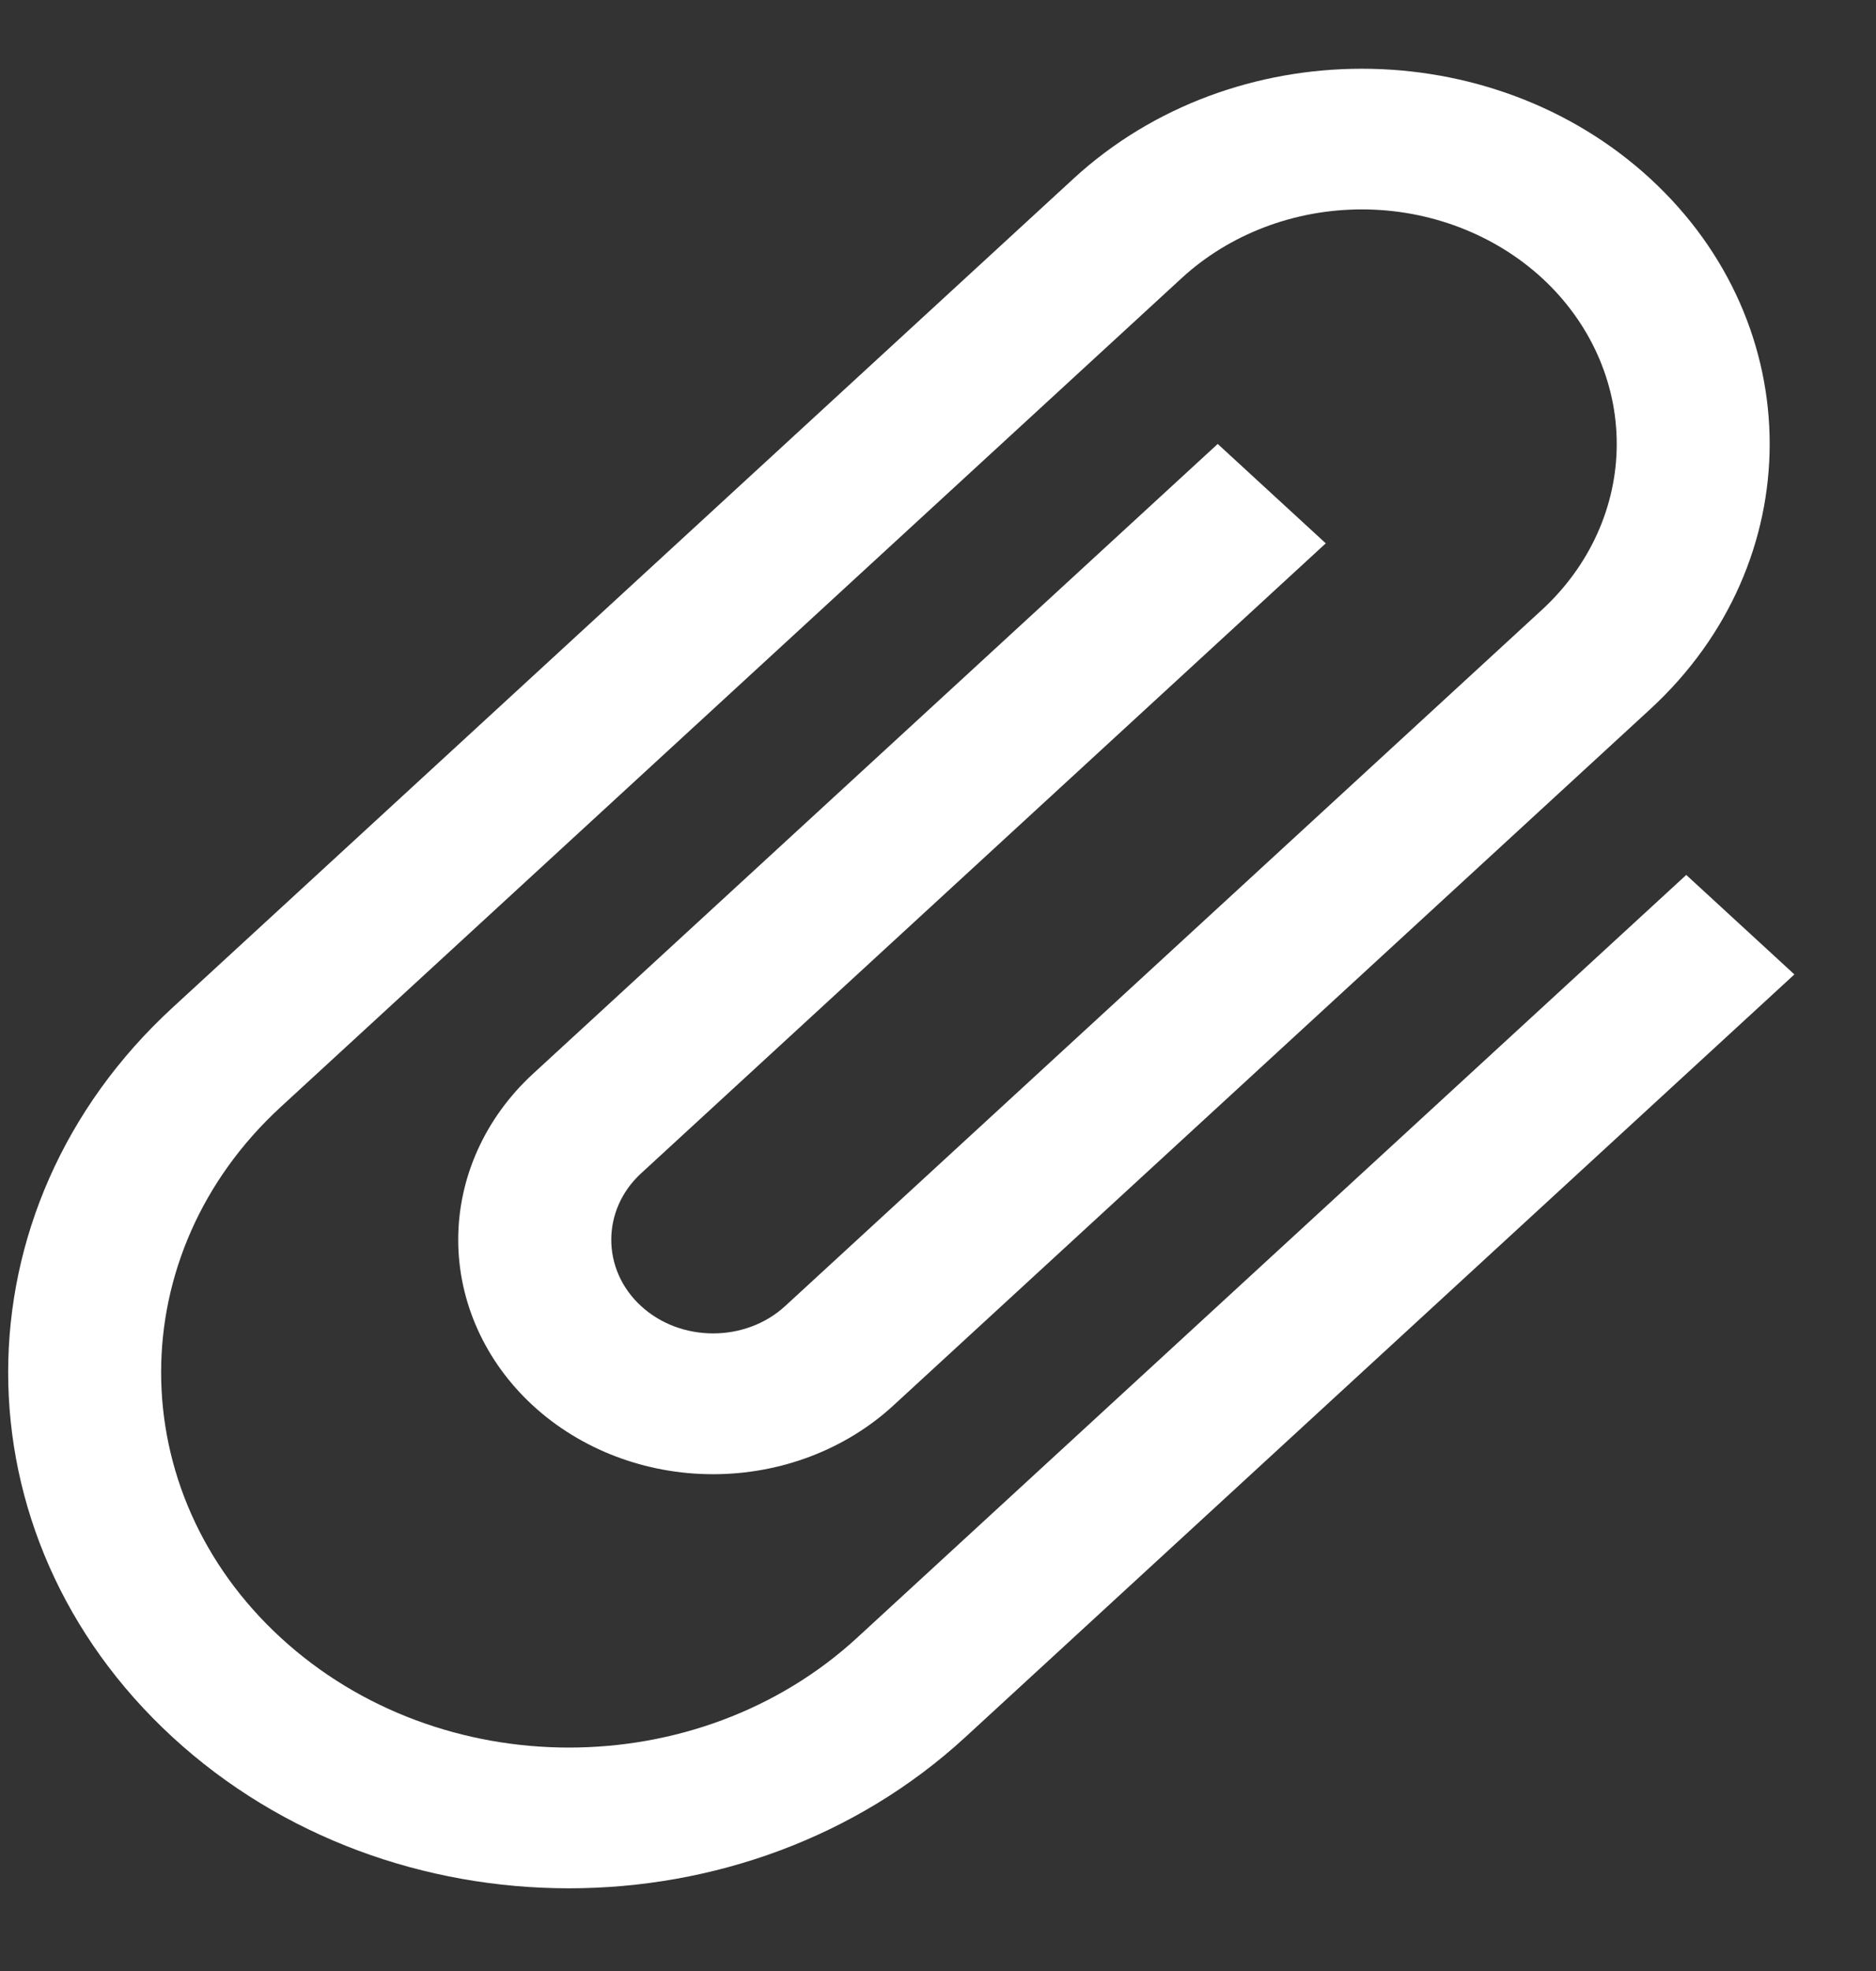 <svg width="20" height="21" viewBox="0 0 20 21" fill="none" xmlns="http://www.w3.org/2000/svg">
<rect x="0" y="0" width="20" height="21" fill="#333333" stroke="none"/>
<path d="M17.977 9.322L9.139 17.448C7.441 19.01 4.69 19.01 2.992 17.448C1.293 15.886 1.293 13.357 2.992 11.795L12.598 2.963C13.107 2.495 13.798 2.231 14.519 2.231C15.239 2.231 15.93 2.495 16.44 2.963C16.949 3.432 17.236 4.067 17.236 4.73C17.236 5.392 16.949 6.027 16.44 6.496L8.371 13.915C7.948 14.304 7.257 14.304 6.834 13.915C6.411 13.527 6.411 12.891 6.834 12.502L14.134 5.789L12.982 4.73L5.681 11.442C5.172 11.911 4.885 12.546 4.885 13.209C4.885 13.871 5.172 14.507 5.681 14.975C6.191 15.444 6.882 15.707 7.602 15.707C8.323 15.707 9.014 15.444 9.524 14.975L17.593 7.556C19.291 5.994 19.291 3.465 17.593 1.903C15.894 0.342 13.143 0.342 11.445 1.903L1.839 10.736C-0.497 12.883 -0.497 16.36 1.839 18.508C4.175 20.656 7.956 20.656 10.292 18.508L19.13 10.382L17.977 9.322Z" fill="white"/>
</svg>
